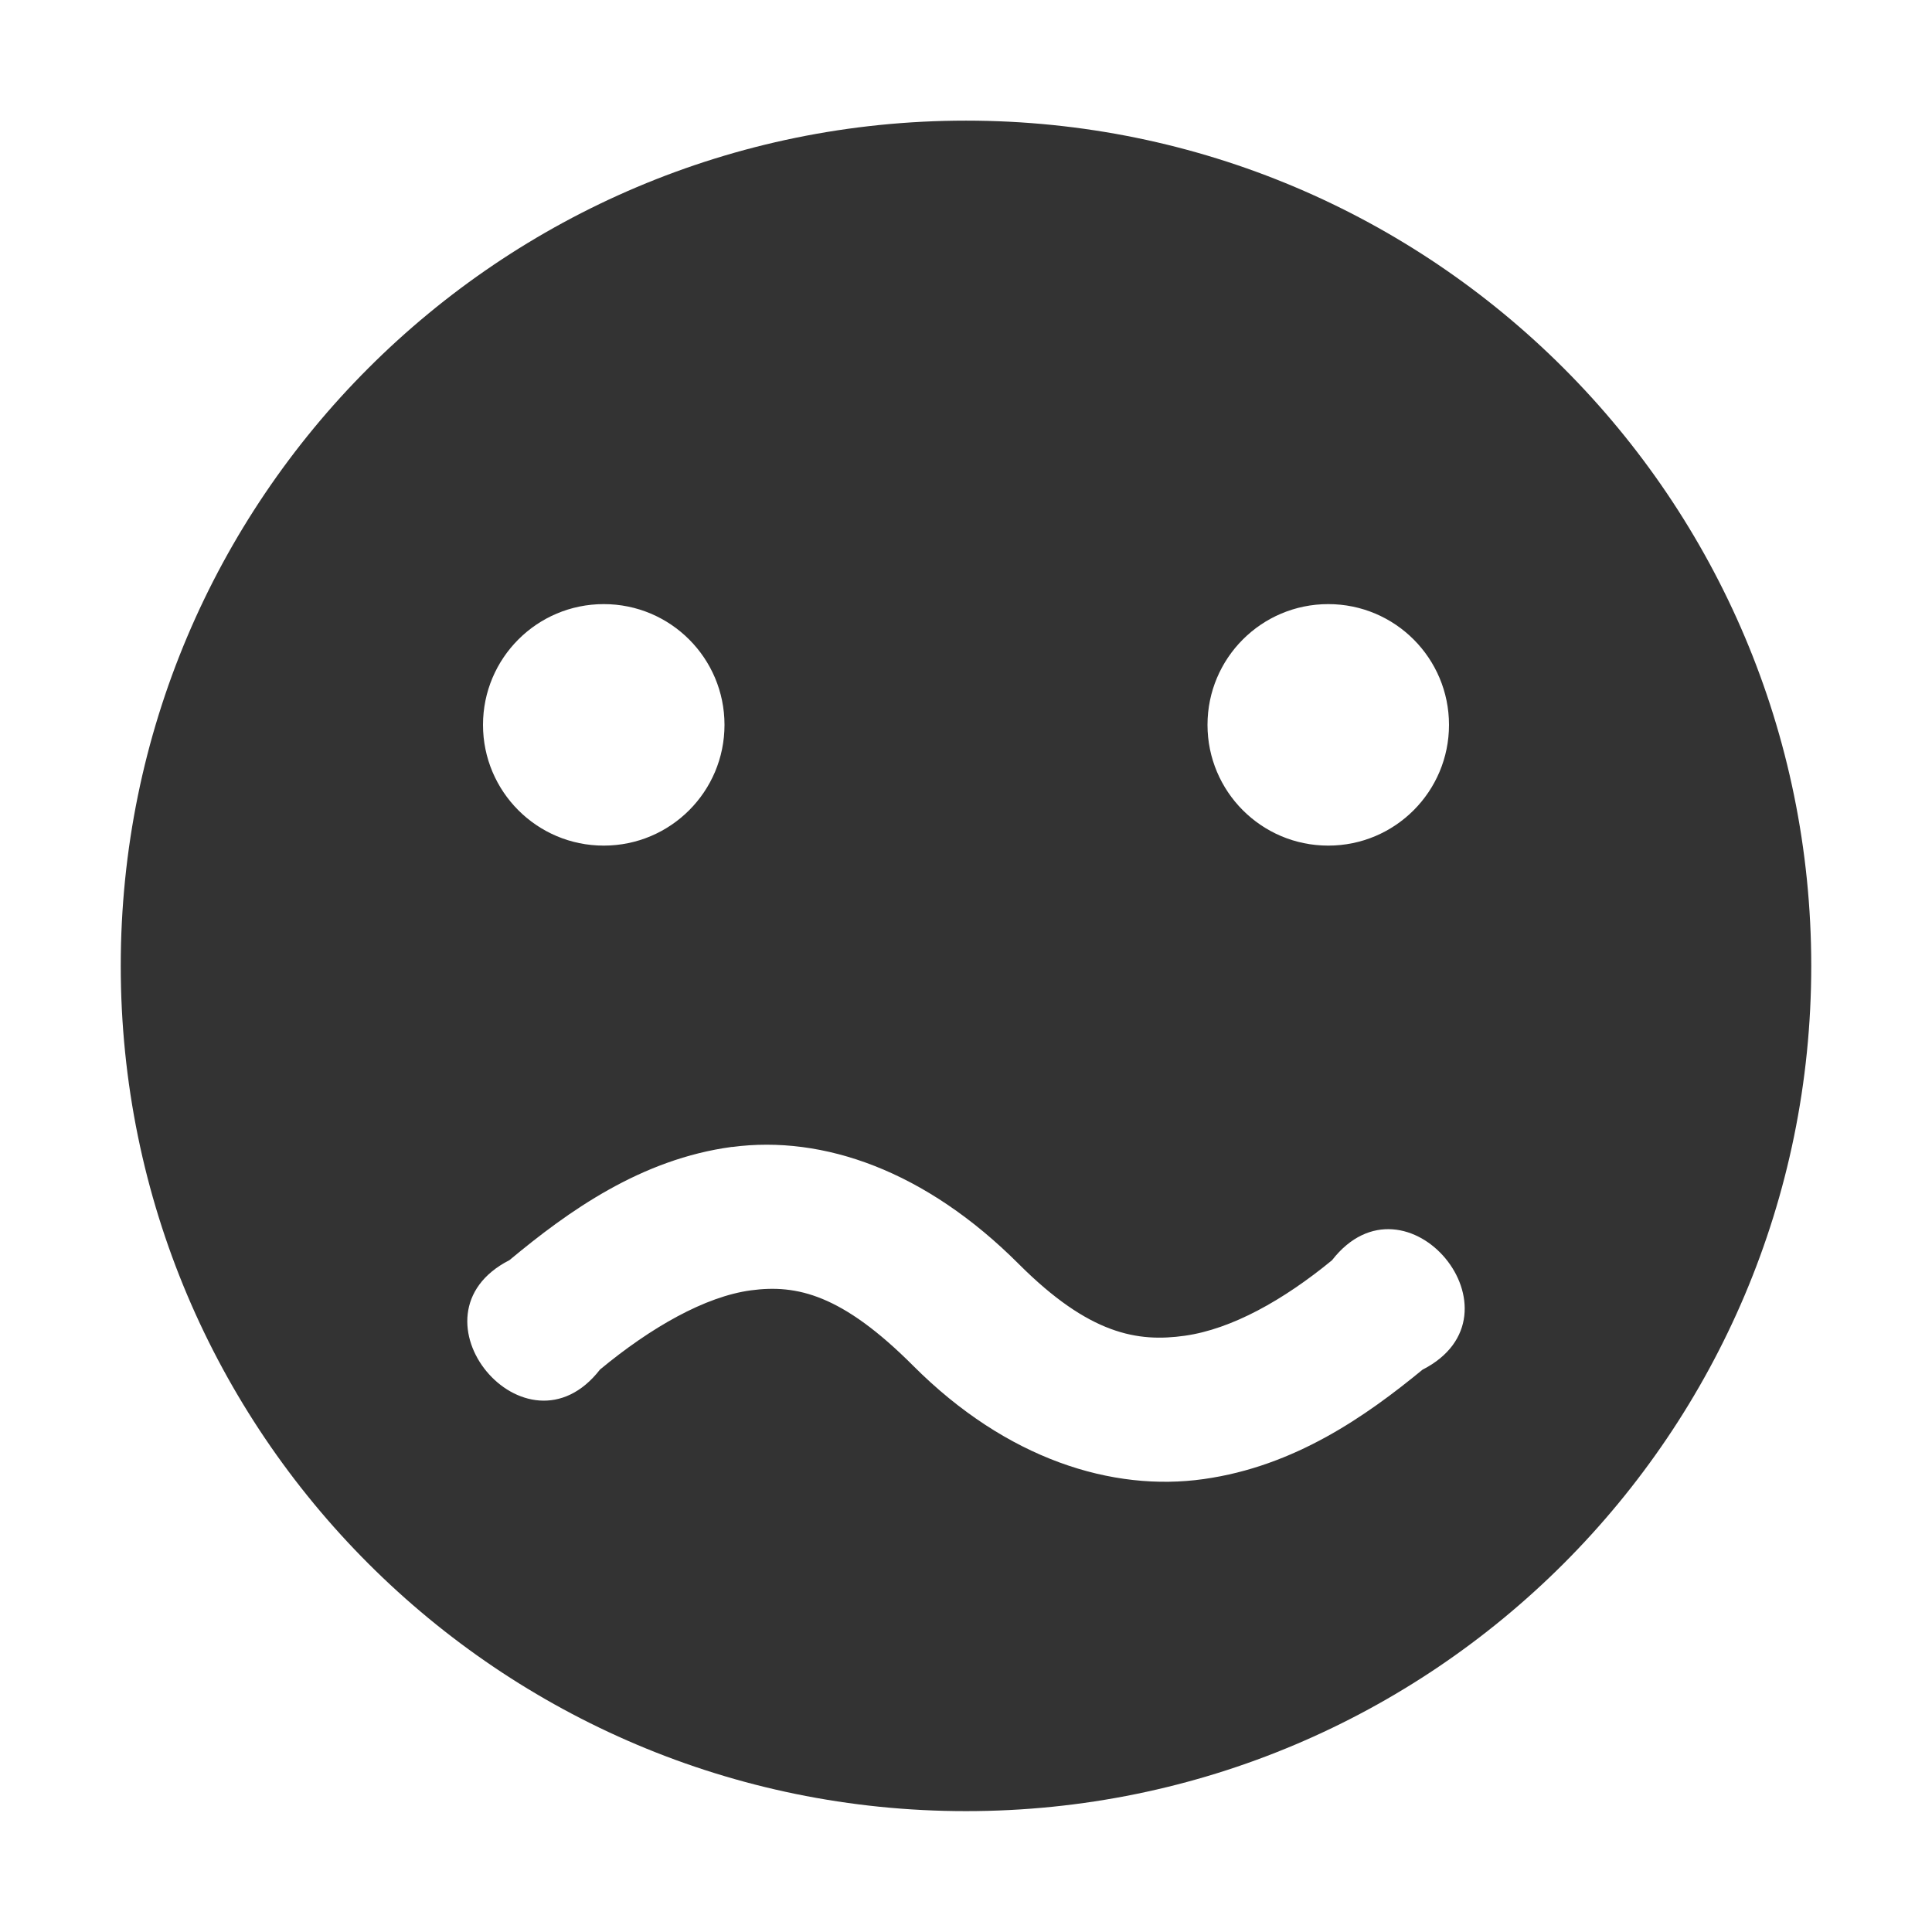 <svg xmlns="http://www.w3.org/2000/svg" width="16" height="16">
    <path d="m 853,-414.004 c -3.866,0 -7,3.134 -7,7 0,3.866 3.134,7 7,7 3.866,0 7,-3.134 7,-7 0,-3.866 -3.134,-7 -7,-7 z m -3,4.004 c 0.554,0 1,0.449 1,1 0,0.551 -0.446,1 -1,1 -0.554,0 -1,-0.449 -1,-1 0,-0.551 0.446,-1 1,-1 z m 6,0 c 0.554,0 1,0.449 1,1 0,0.551 -0.446,1 -1,1 -0.554,0 -1,-0.449 -1,-1 0,-0.551 0.446,-1 1,-1 z m -4.938,4.496 c 0.755,-0.101 1.604,0.197 2.375,0.969 0.586,0.586 0.986,0.649 1.375,0.594 0.389,-0.055 0.817,-0.295 1.219,-0.625 0.615,-0.791 1.642,0.45 0.75,0.906 -0.469,0.385 -1.058,0.8 -1.812,0.906 -0.755,0.107 -1.631,-0.162 -2.406,-0.938 -0.59,-0.591 -0.964,-0.676 -1.344,-0.625 -0.38,0.051 -0.829,0.307 -1.25,0.656 -0.615,0.791 -1.642,-0.45 -0.75,-0.906 0.488,-0.406 1.089,-0.837 1.844,-0.938 z" style="marker:none" color="#bebebe" overflow="visible" fill="#333333" transform="translate(-845 415.003)"/>
</svg>
